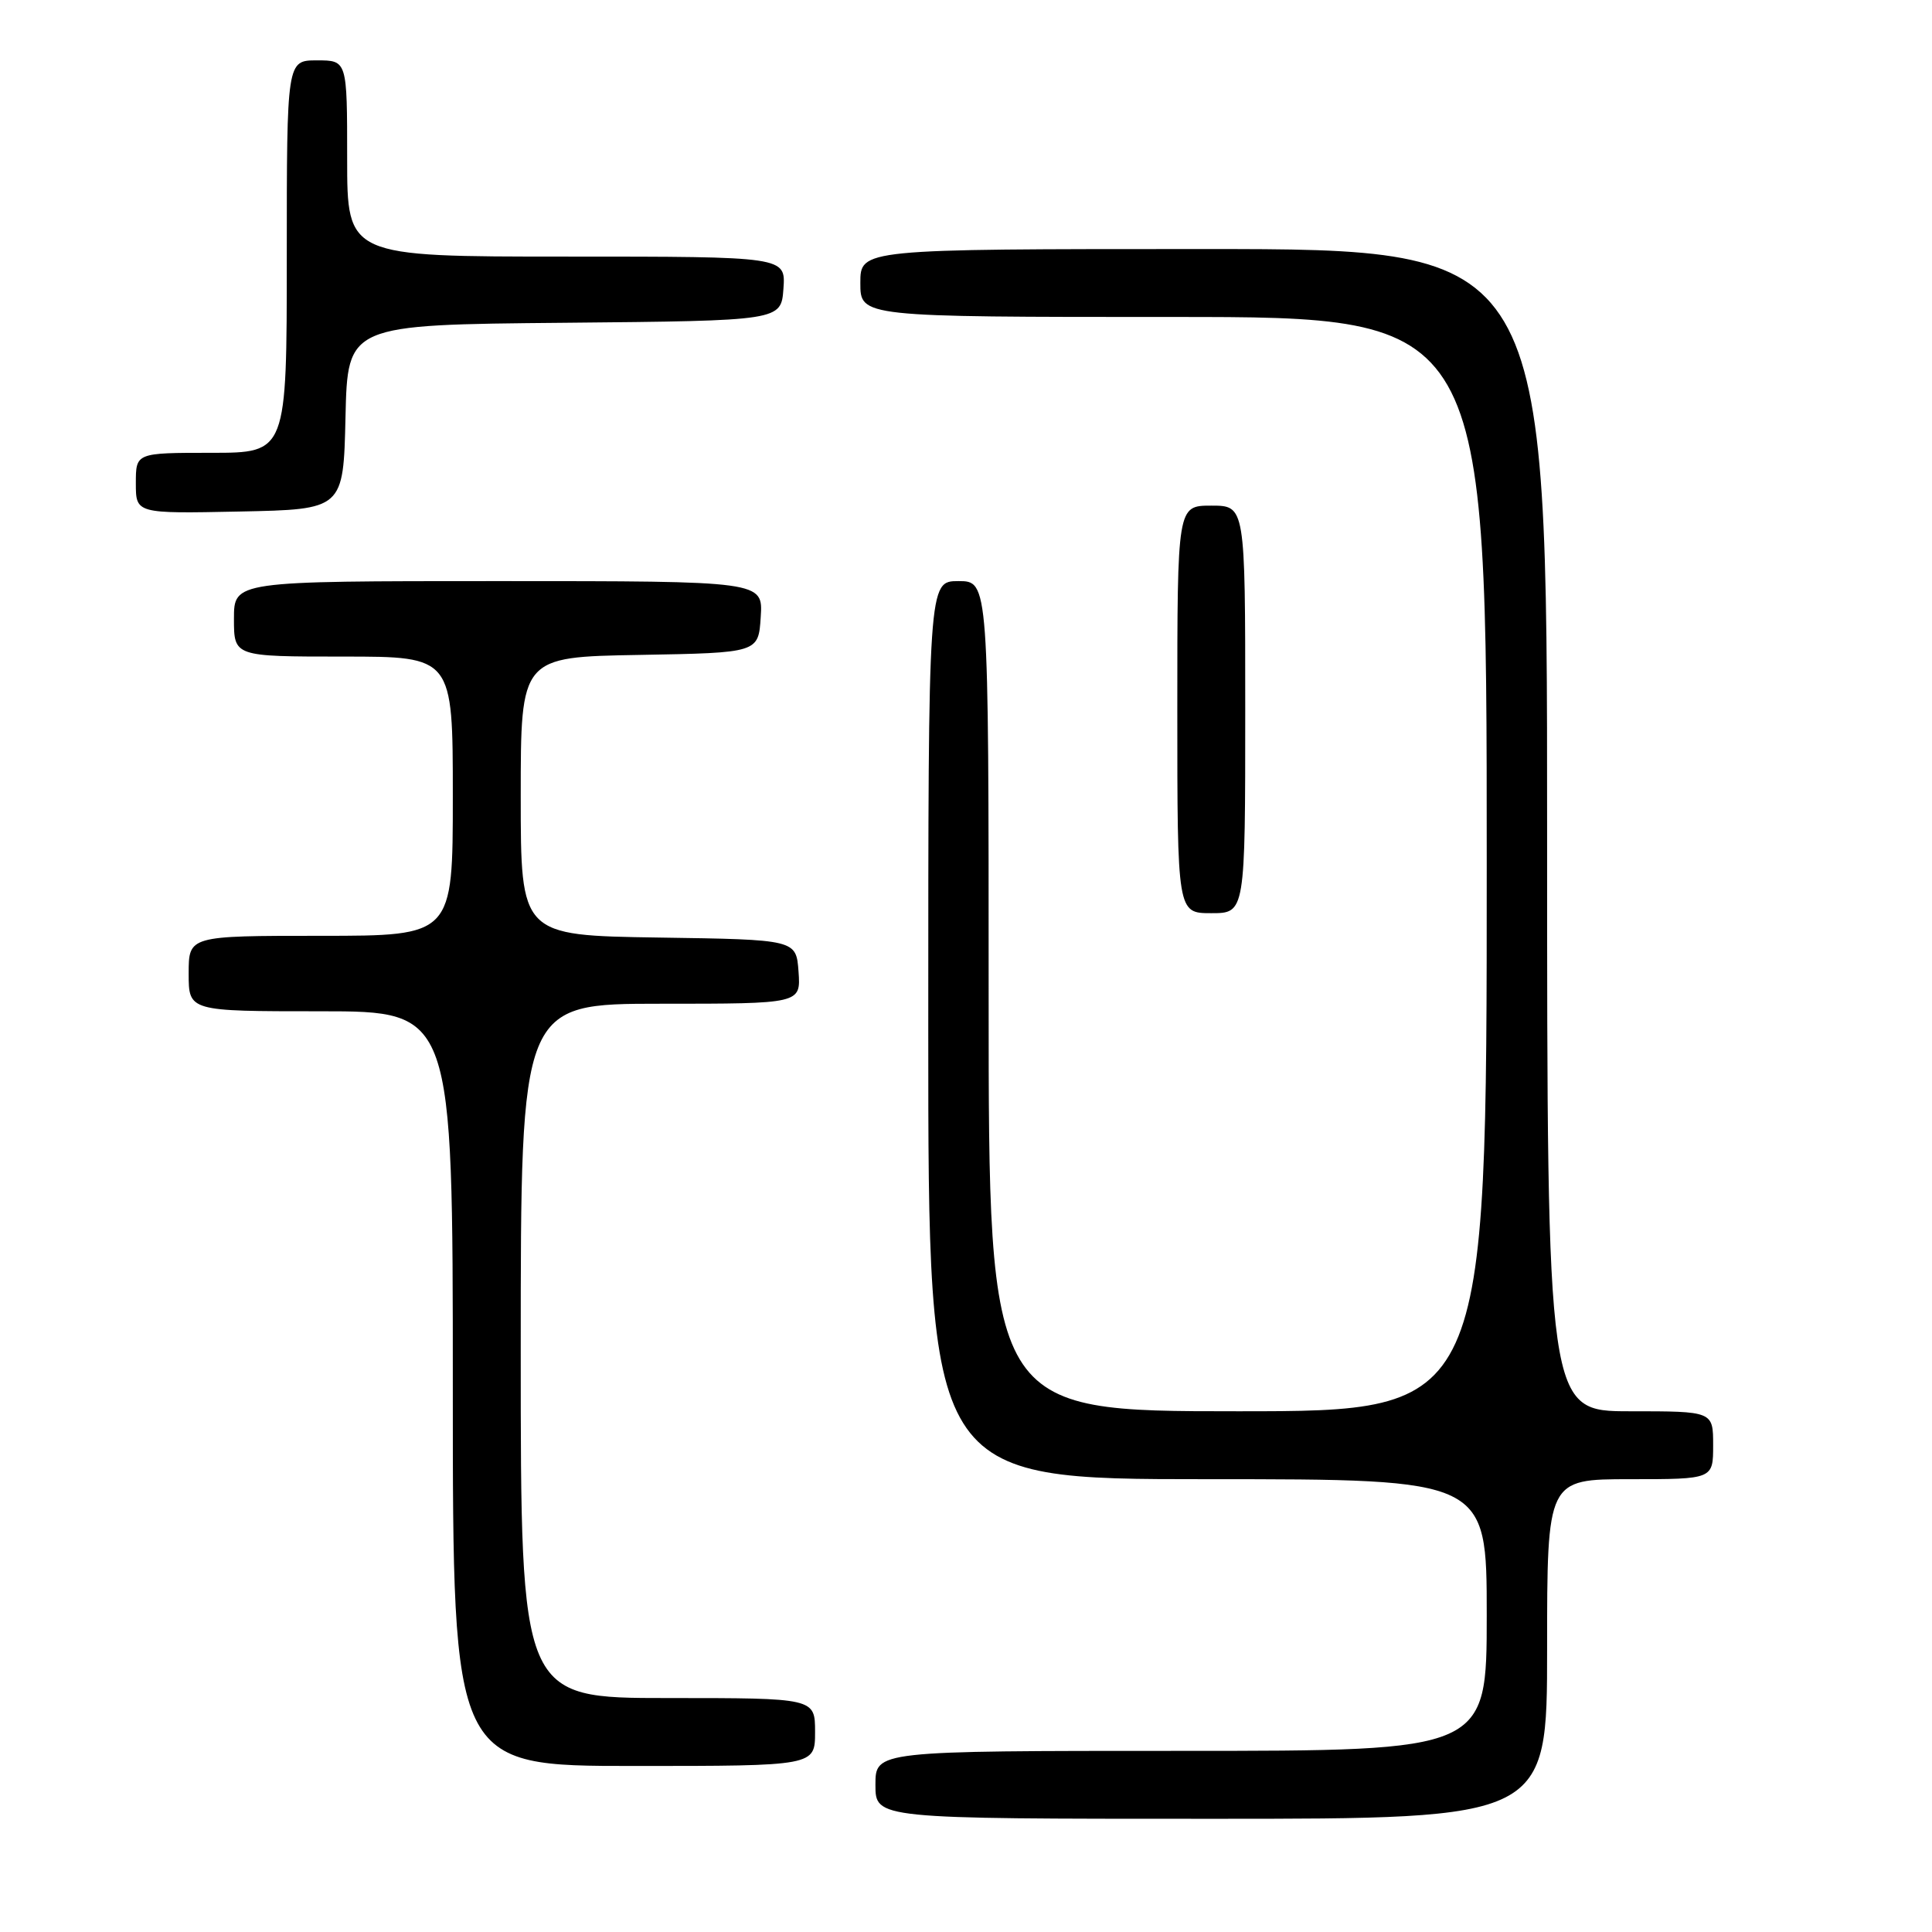 <?xml version="1.0" encoding="UTF-8" standalone="no"?>
<!DOCTYPE svg PUBLIC "-//W3C//DTD SVG 1.1//EN" "http://www.w3.org/Graphics/SVG/1.1/DTD/svg11.dtd" >
<svg xmlns="http://www.w3.org/2000/svg" xmlns:xlink="http://www.w3.org/1999/xlink" version="1.1" viewBox="0 0 256 256">
 <g >
 <path fill="currentColor"
d=" M 205.00 218.50 C 205.00 196.00 205.00 196.00 216.00 196.00 C 227.00 196.00 227.00 196.00 227.00 191.50 C 227.00 187.00 227.00 187.00 216.00 187.00 C 205.00 187.00 205.00 187.00 205.00 110.00 C 205.00 33.00 205.00 33.00 159.50 33.00 C 114.00 33.00 114.00 33.00 114.00 37.50 C 114.00 42.00 114.00 42.00 155.50 42.00 C 197.00 42.00 197.00 42.00 197.00 114.50 C 197.00 187.00 197.00 187.00 164.00 187.00 C 131.00 187.00 131.00 187.00 131.00 132.00 C 131.00 77.00 131.00 77.00 127.00 77.00 C 123.00 77.00 123.00 77.00 123.00 136.50 C 123.00 196.00 123.00 196.00 160.00 196.00 C 197.00 196.00 197.00 196.00 197.00 214.00 C 197.00 232.00 197.00 232.00 156.50 232.00 C 116.00 232.00 116.00 232.00 116.00 236.50 C 116.00 241.00 116.00 241.00 160.50 241.00 C 205.00 241.00 205.00 241.00 205.00 218.50 Z  M 108.00 229.50 C 108.00 225.00 108.00 225.00 88.50 225.00 C 69.00 225.00 69.00 225.00 69.00 179.00 C 69.00 133.00 69.00 133.00 87.56 133.00 C 106.11 133.00 106.11 133.00 105.81 128.75 C 105.50 124.50 105.50 124.50 87.25 124.23 C 69.00 123.95 69.00 123.95 69.00 105.50 C 69.00 87.05 69.00 87.05 84.75 86.78 C 100.50 86.50 100.50 86.50 100.80 81.75 C 101.11 77.00 101.11 77.00 66.05 77.00 C 31.00 77.00 31.00 77.00 31.00 82.00 C 31.00 87.00 31.00 87.00 45.50 87.00 C 60.00 87.00 60.00 87.00 60.00 105.50 C 60.00 124.00 60.00 124.00 42.50 124.00 C 25.00 124.00 25.00 124.00 25.00 129.00 C 25.00 134.00 25.00 134.00 42.50 134.00 C 60.00 134.00 60.00 134.00 60.00 184.00 C 60.00 234.00 60.00 234.00 84.00 234.00 C 108.00 234.00 108.00 234.00 108.00 229.50 Z  M 165.00 94.00 C 165.00 67.00 165.00 67.00 160.50 67.00 C 156.00 67.00 156.00 67.00 156.00 94.00 C 156.00 121.00 156.00 121.00 160.50 121.00 C 165.00 121.00 165.00 121.00 165.00 94.00 Z  M 45.78 55.27 C 46.06 43.03 46.06 43.03 74.78 42.77 C 103.50 42.50 103.50 42.50 103.81 38.25 C 104.11 34.00 104.11 34.00 75.06 34.00 C 46.00 34.00 46.00 34.00 46.00 21.00 C 46.00 8.00 46.00 8.00 42.00 8.00 C 38.00 8.00 38.00 8.00 38.00 34.00 C 38.00 60.00 38.00 60.00 28.00 60.00 C 18.00 60.00 18.00 60.00 18.00 64.03 C 18.00 68.06 18.00 68.06 31.75 67.78 C 45.50 67.50 45.50 67.50 45.78 55.27 Z "/>
</g>
</svg>